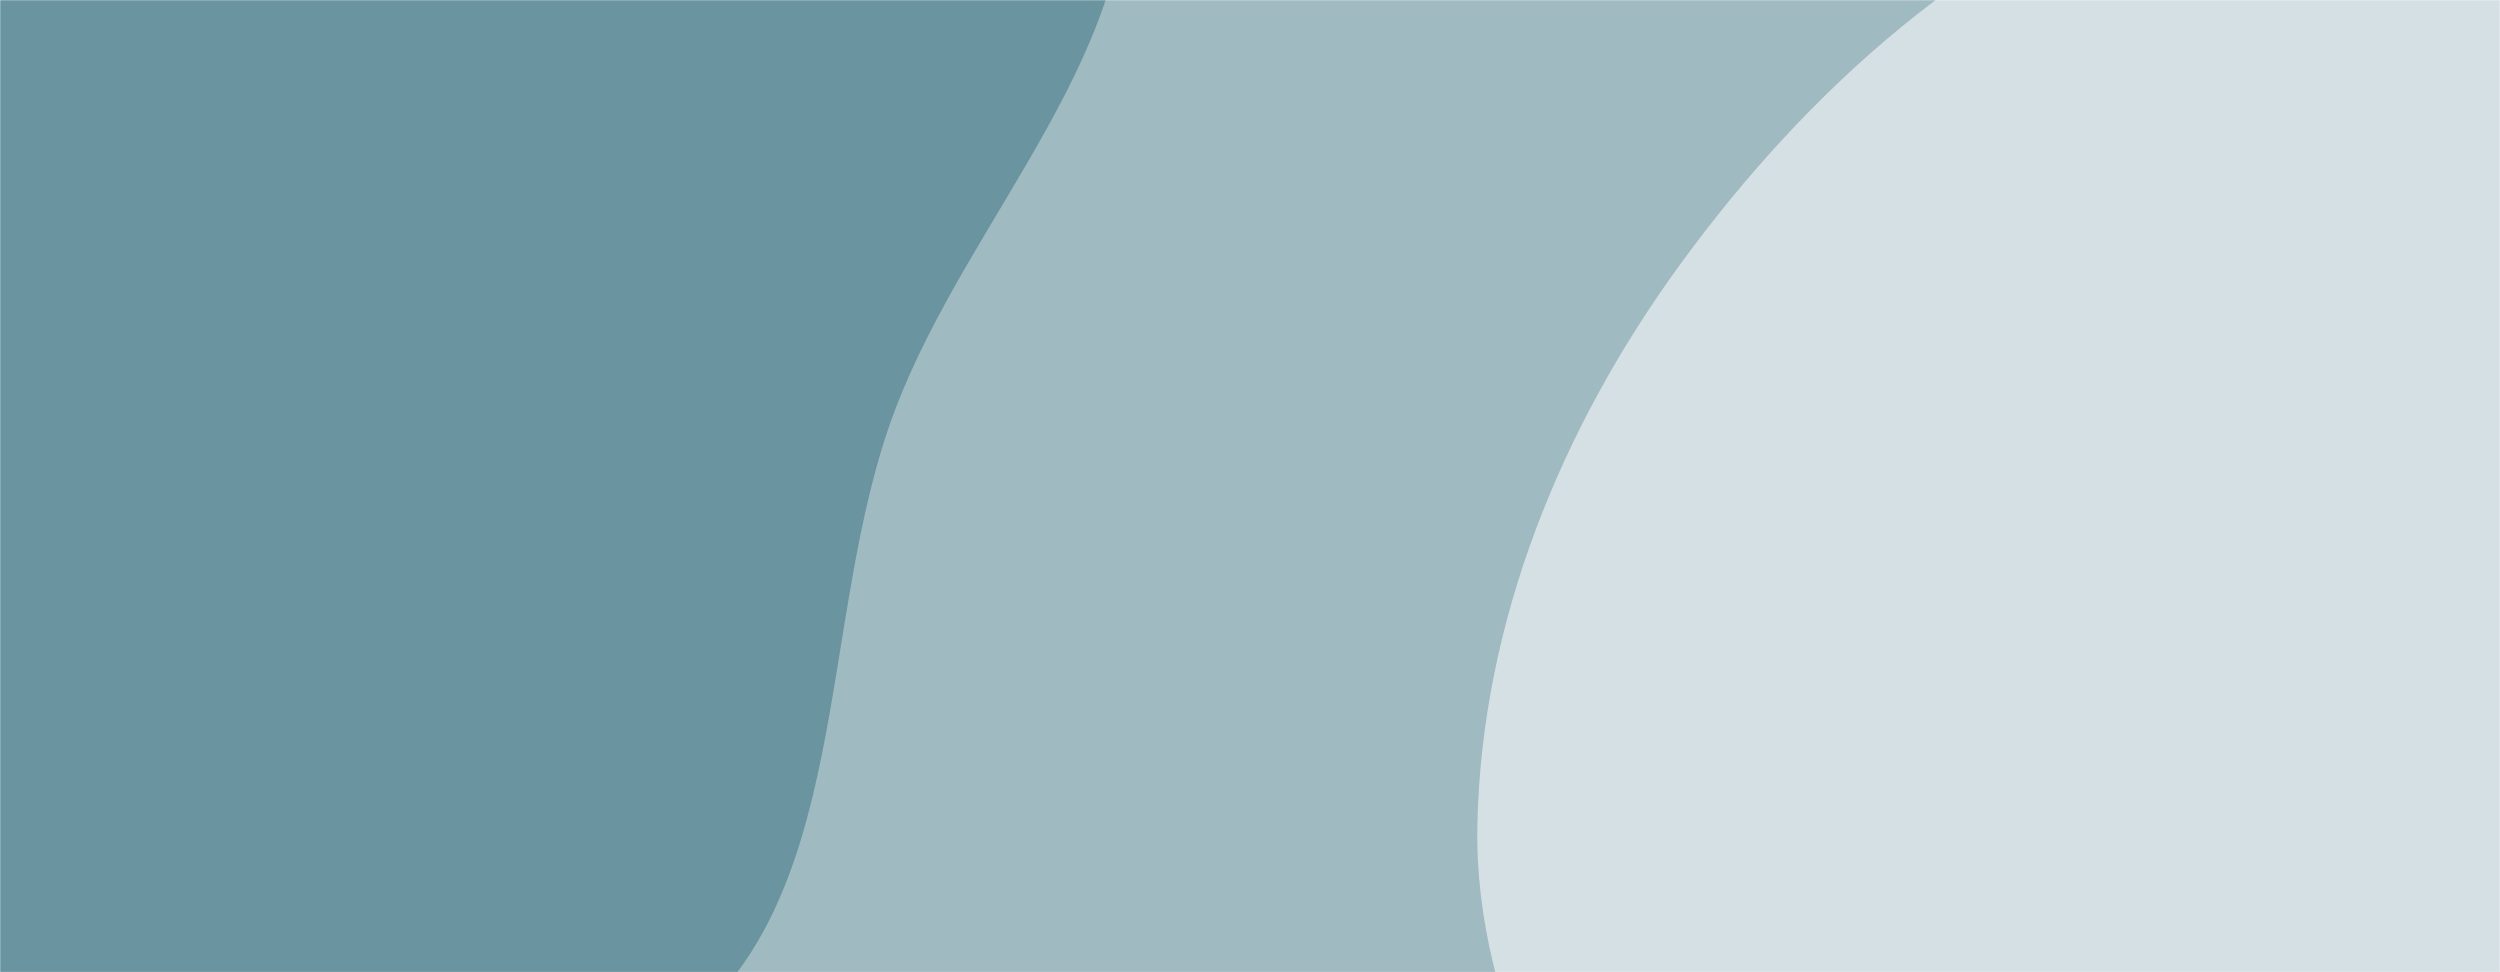 <svg xmlns="http://www.w3.org/2000/svg" version="1.1" xmlns:xlink="http://www.w3.org/1999/xlink" xmlns:svgjs="http://svgjs.dev/svgjs" width="1440" height="560" preserveAspectRatio="none" viewBox="0 0 1440 560">
    <g mask="url(&quot;#SvgjsMask1138&quot;)" fill="none">
        <rect width="1440" height="560" x="0" y="0" fill="rgba(159, 186, 193, 1)"></rect>
        <path d="M0,589.511C130.828,594.065,276.727,672.617,384.66,598.542C492.925,524.239,469.018,358.249,515.76,235.54C558.679,122.866,661.518,26.638,648.151,-93.19C634.714,-213.645,543.199,-313.898,446.34,-386.756C359.525,-452.059,246.234,-454.564,139.671,-475.675C43.135,-494.8,-51.688,-524.057,-148.143,-504.529C-249.964,-483.914,-336.965,-426.998,-418.533,-362.661C-515.813,-285.931,-644.11,-217.694,-666.335,-95.805C-688.565,26.114,-579.235,128.291,-528.683,241.441C-477.621,355.733,-472.382,503.514,-367.827,572.35C-263.189,641.241,-125.204,585.153,0,589.511" fill="#6a949f"></path>
        <path d="M1440 1251.648C1567.73 1239.091 1620.398 1078.086 1727.63 1007.56 1833.166 938.15 2005.004 956.84 2060.66 843.446 2116.062 730.569 2027.707 600.082 1985.821 481.523 1951.277 383.746 1893.964 302.314 1838.522 214.679 1772.303 110.008 1739.736-27.859 1628.763-82.868 1514.333-139.59 1373.814-118.041 1253.447-75.34 1136.671-33.913 1041.552 51.352 968.436 151.387 899.26 246.03 853.343 358.105 850.97 475.31 848.744 585.28 911.124 680.617 955.686 781.179 1000.806 883 1033.692 990.325 1113.576 1067.925 1204.987 1156.723 1313.171 1264.116 1440 1251.648" fill="#d5e0e4"></path>
    </g>
    <defs>
        <mask id="SvgjsMask1138">
            <rect width="1440" height="560" fill="#ffffff"></rect>
        </mask>
    </defs>
</svg>